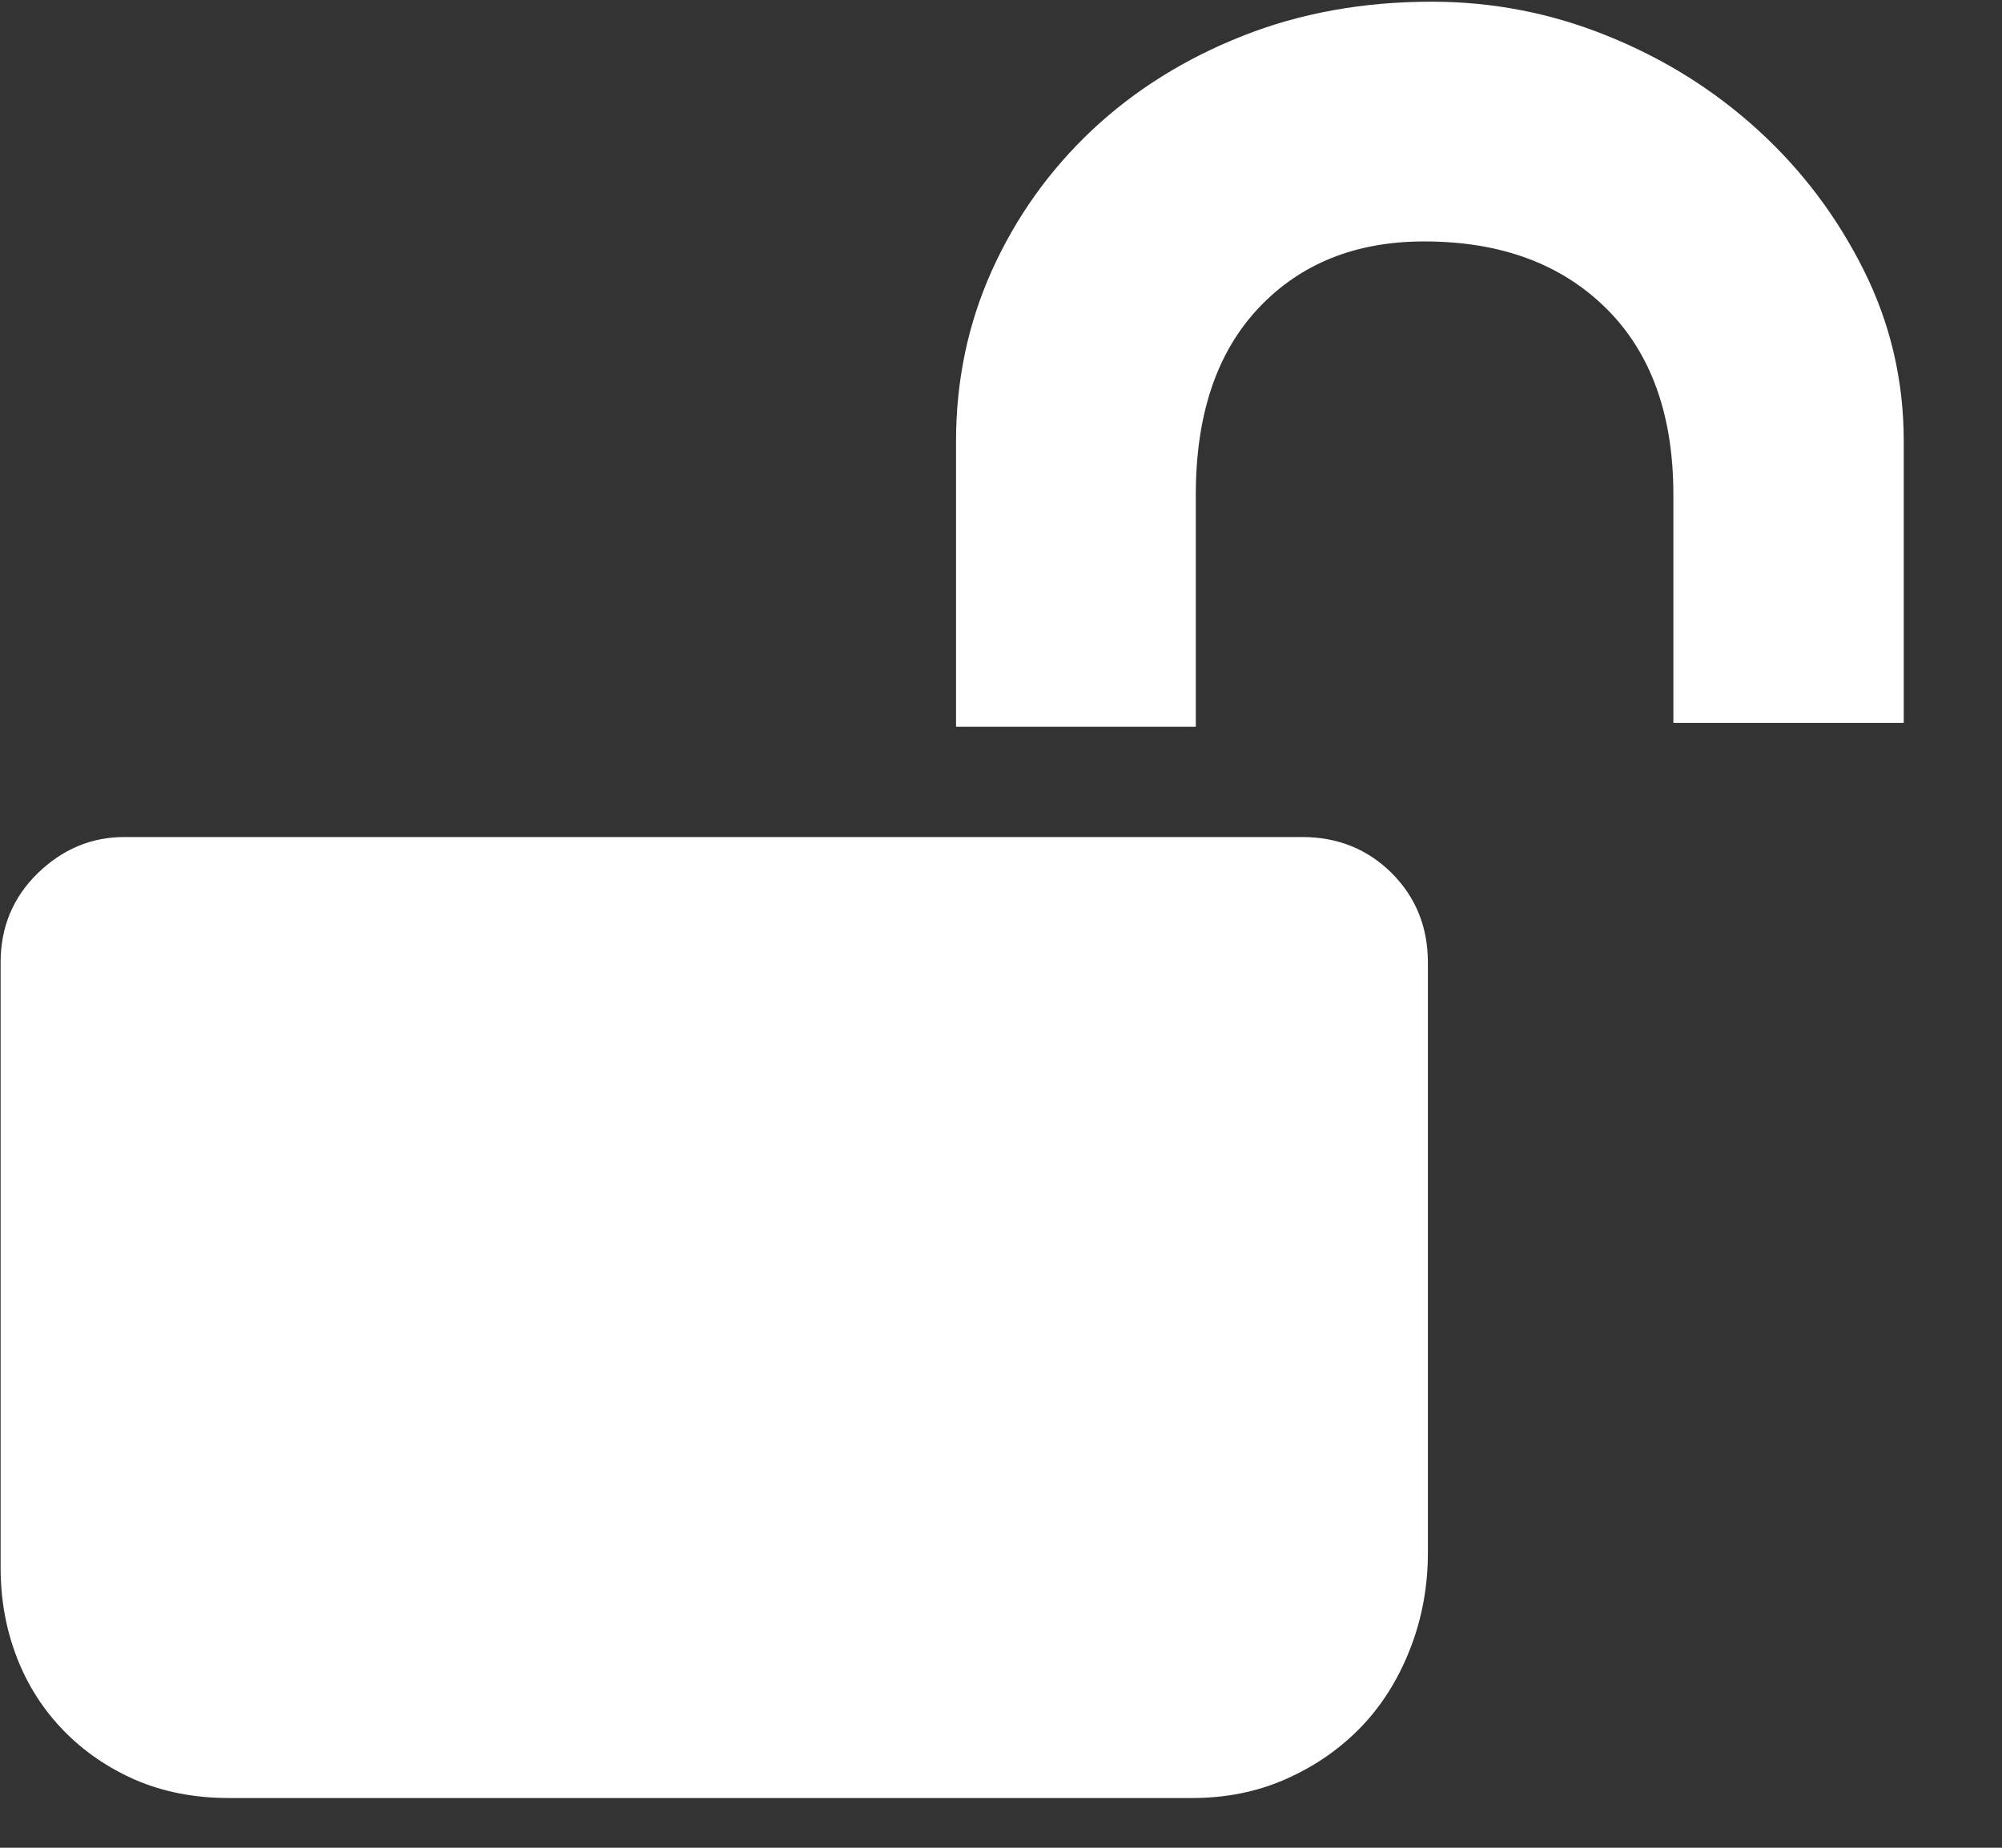 <?xml version="1.0" encoding="UTF-8"?>
<svg width="13px" height="12px" viewBox="0 0 13 12" version="1.1" xmlns="http://www.w3.org/2000/svg" xmlns:xlink="http://www.w3.org/1999/xlink">
    <rect x="0" y="0" width="13" height="12" fill="#333333" stroke="none"/>
    <g id="页面1" stroke="none" stroke-width="1" fill="none" fill-rule="evenodd">
        <g id="文章部分内容解锁_已解锁" transform="translate(-559, -517)" fill="#FFFFFF" fill-rule="nonzero">
            <g id="unlock" transform="translate(559, 517)">
                <path d="M9.297,0.011 C9.692,0.011 10.074,0.085 10.44,0.234 C10.807,0.382 11.132,0.586 11.416,0.845 C11.701,1.105 11.929,1.408 12.102,1.754 C12.275,2.1 12.362,2.47 12.362,2.866 L12.362,4.695 L10.866,4.695 L10.866,3.212 C10.866,2.693 10.72,2.289 10.428,2.001 C10.135,1.712 9.742,1.568 9.248,1.568 C8.803,1.568 8.444,1.712 8.172,2.001 C7.901,2.289 7.765,2.693 7.765,3.212 L7.765,4.72 L6.208,4.72 L6.208,2.866 C6.208,2.47 6.286,2.1 6.442,1.754 C6.599,1.408 6.815,1.105 7.091,0.845 C7.367,0.586 7.693,0.382 8.067,0.234 C8.442,0.085 8.852,0.011 9.297,0.011 L9.297,0.011 Z M9.272,8.439 L9.272,9.502 L9.272,10.083 C9.272,10.305 9.233,10.515 9.155,10.713 C9.077,10.911 8.97,11.08 8.834,11.22 C8.698,11.36 8.537,11.471 8.352,11.553 C8.166,11.636 7.962,11.677 7.74,11.677 L1.487,11.677 C1.264,11.677 1.063,11.638 0.881,11.56 C0.7,11.481 0.544,11.374 0.412,11.238 C0.28,11.102 0.179,10.944 0.109,10.763 C0.039,10.581 0.004,10.388 0.004,10.182 L0.004,6.252 C0.004,6.021 0.084,5.828 0.245,5.671 C0.406,5.515 0.593,5.436 0.807,5.436 L8.457,5.436 C8.687,5.436 8.881,5.515 9.038,5.671 C9.194,5.828 9.272,6.021 9.272,6.252 L9.272,8.439 L9.272,8.439 Z" id="形状"></path>
            </g>
        </g>
    </g>
</svg>